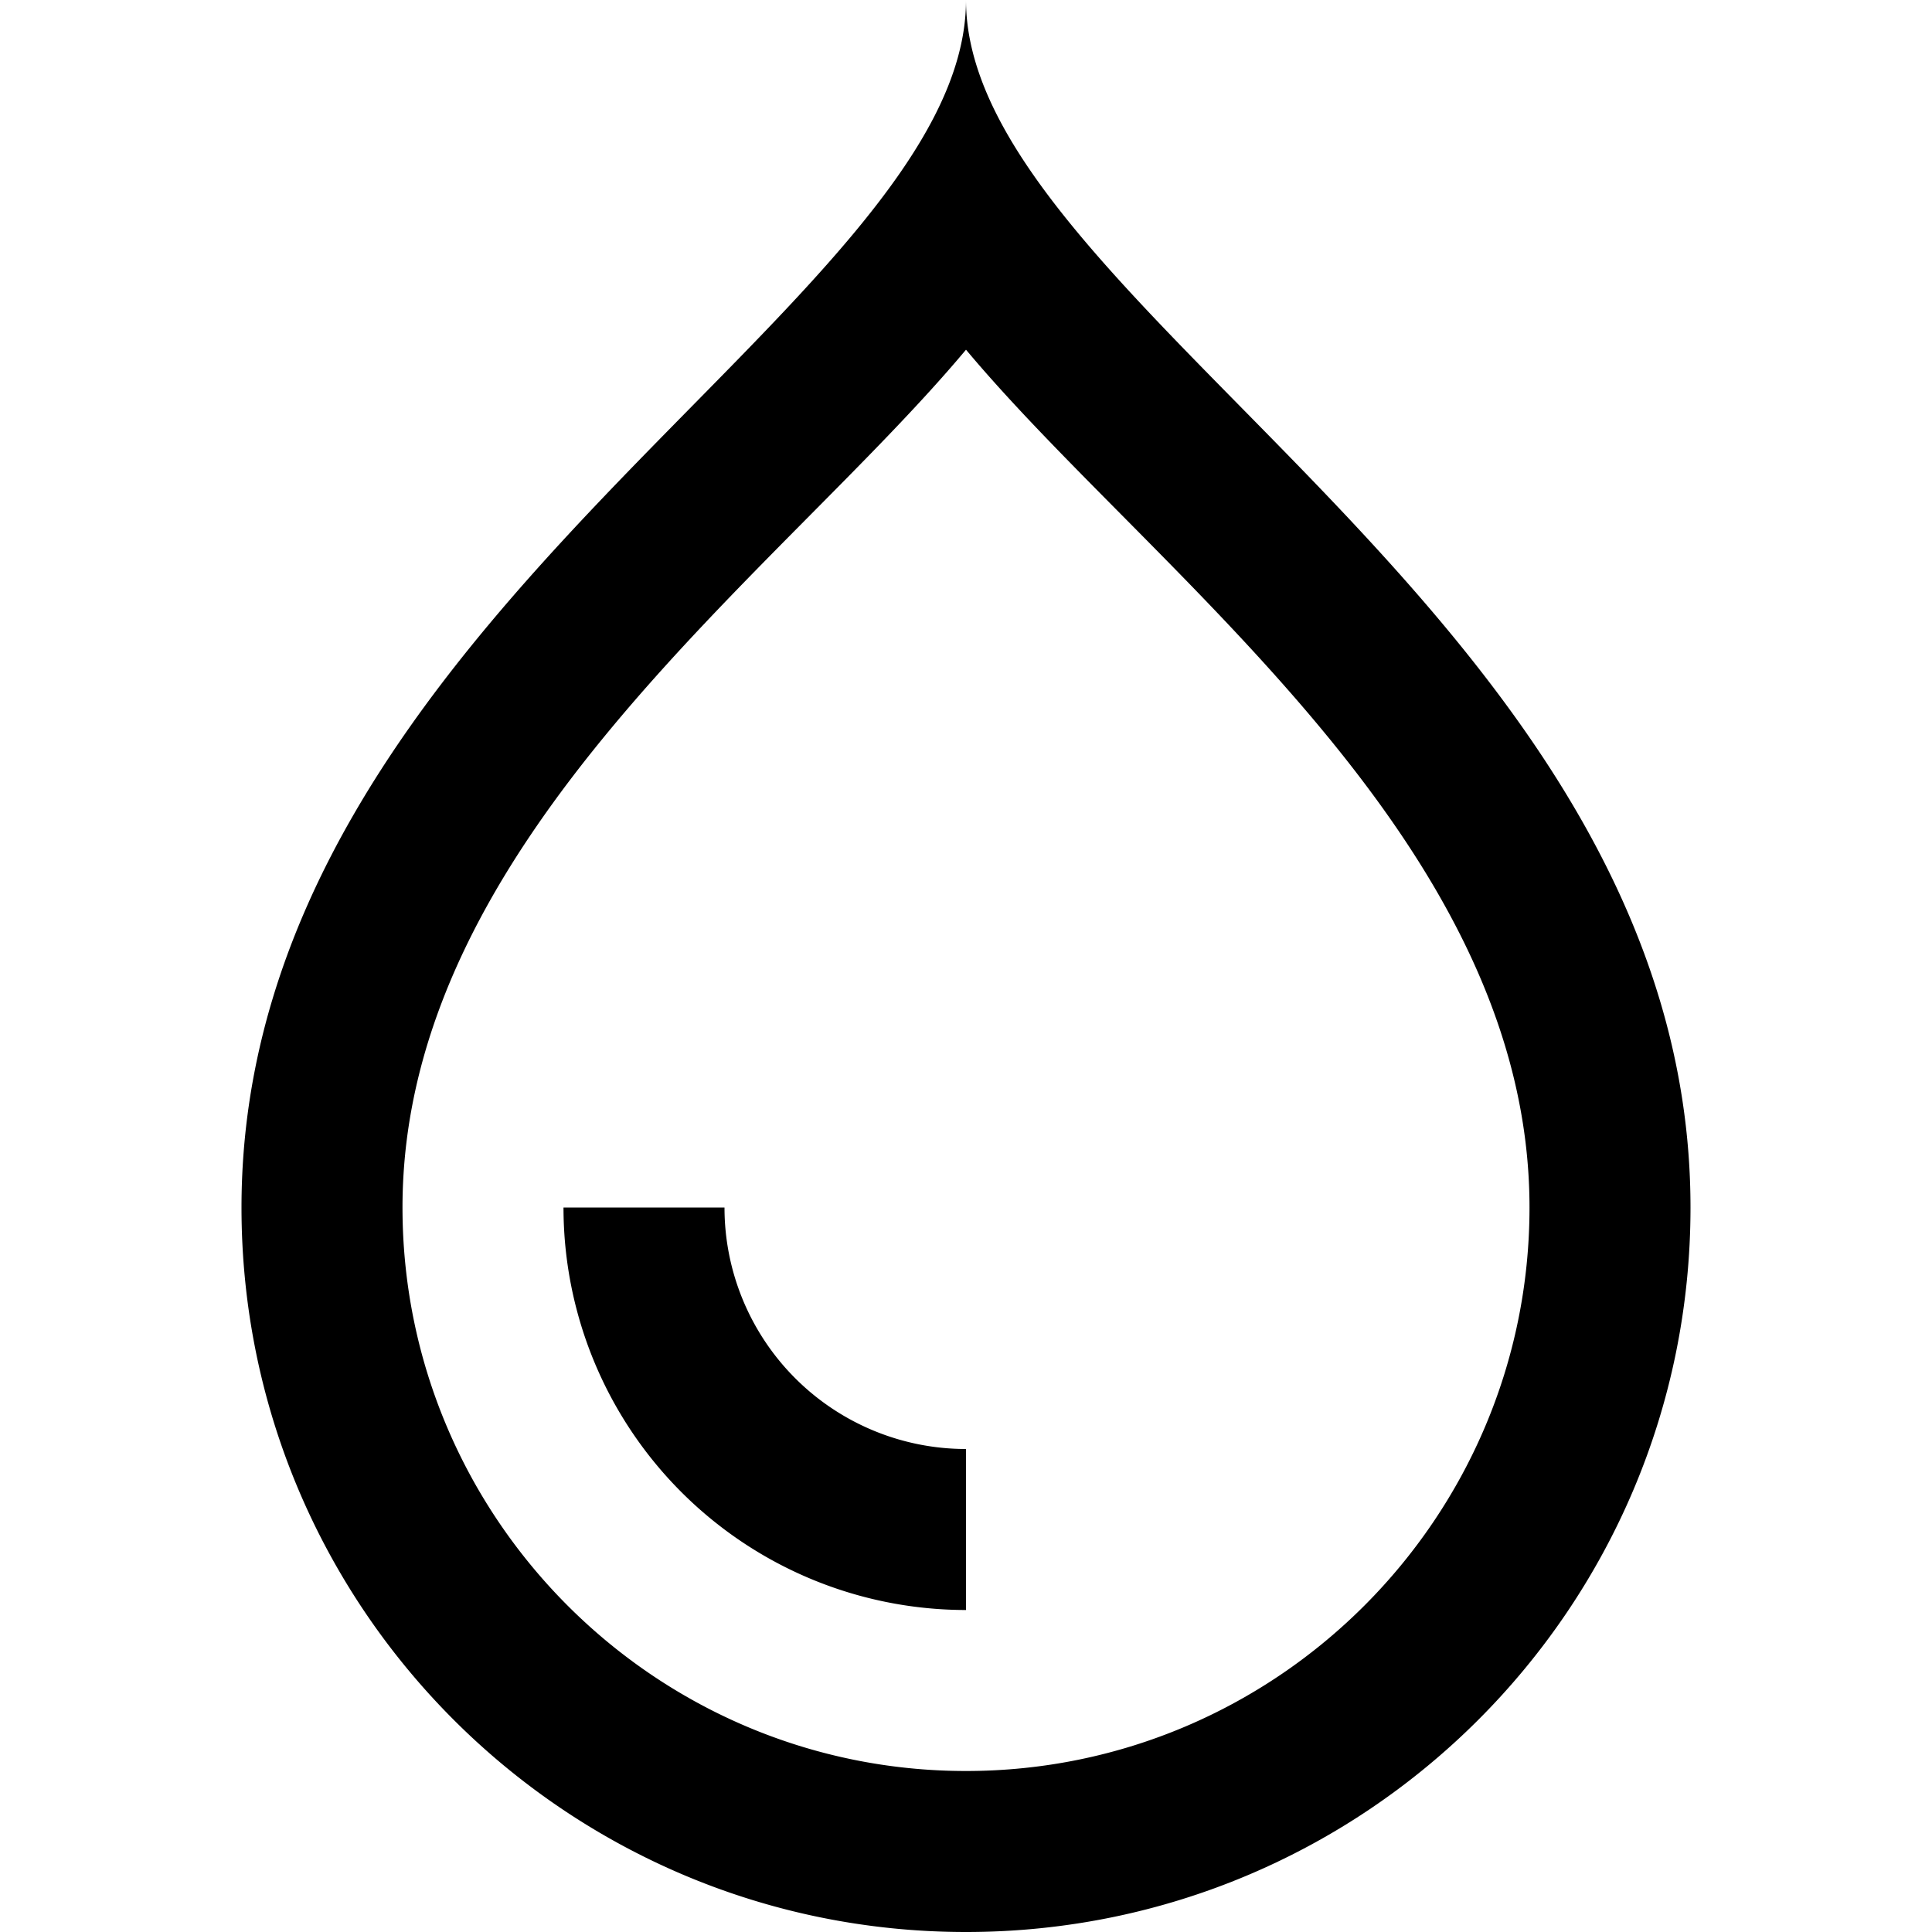 <svg xmlns="http://www.w3.org/2000/svg" width="24" height="24" viewBox="0 0 24 24"><path d="M12 0c0 3.792-9 7.667-9 15 0 4.971 4.029 9 9 9s9-4.029 9-9c0-7.333-9-11.208-9-15zm0 22c-3.859 0-7-3.141-7-7 0-4.563 4.688-7.891 7-10.656C14.313 7.11 19 10.438 19 15c0 3.859-3.141 7-7 7zm-3-7H7a5 5 0 0 0 5 5v-2a3 3 0 0 1-3-3z"/></svg>
